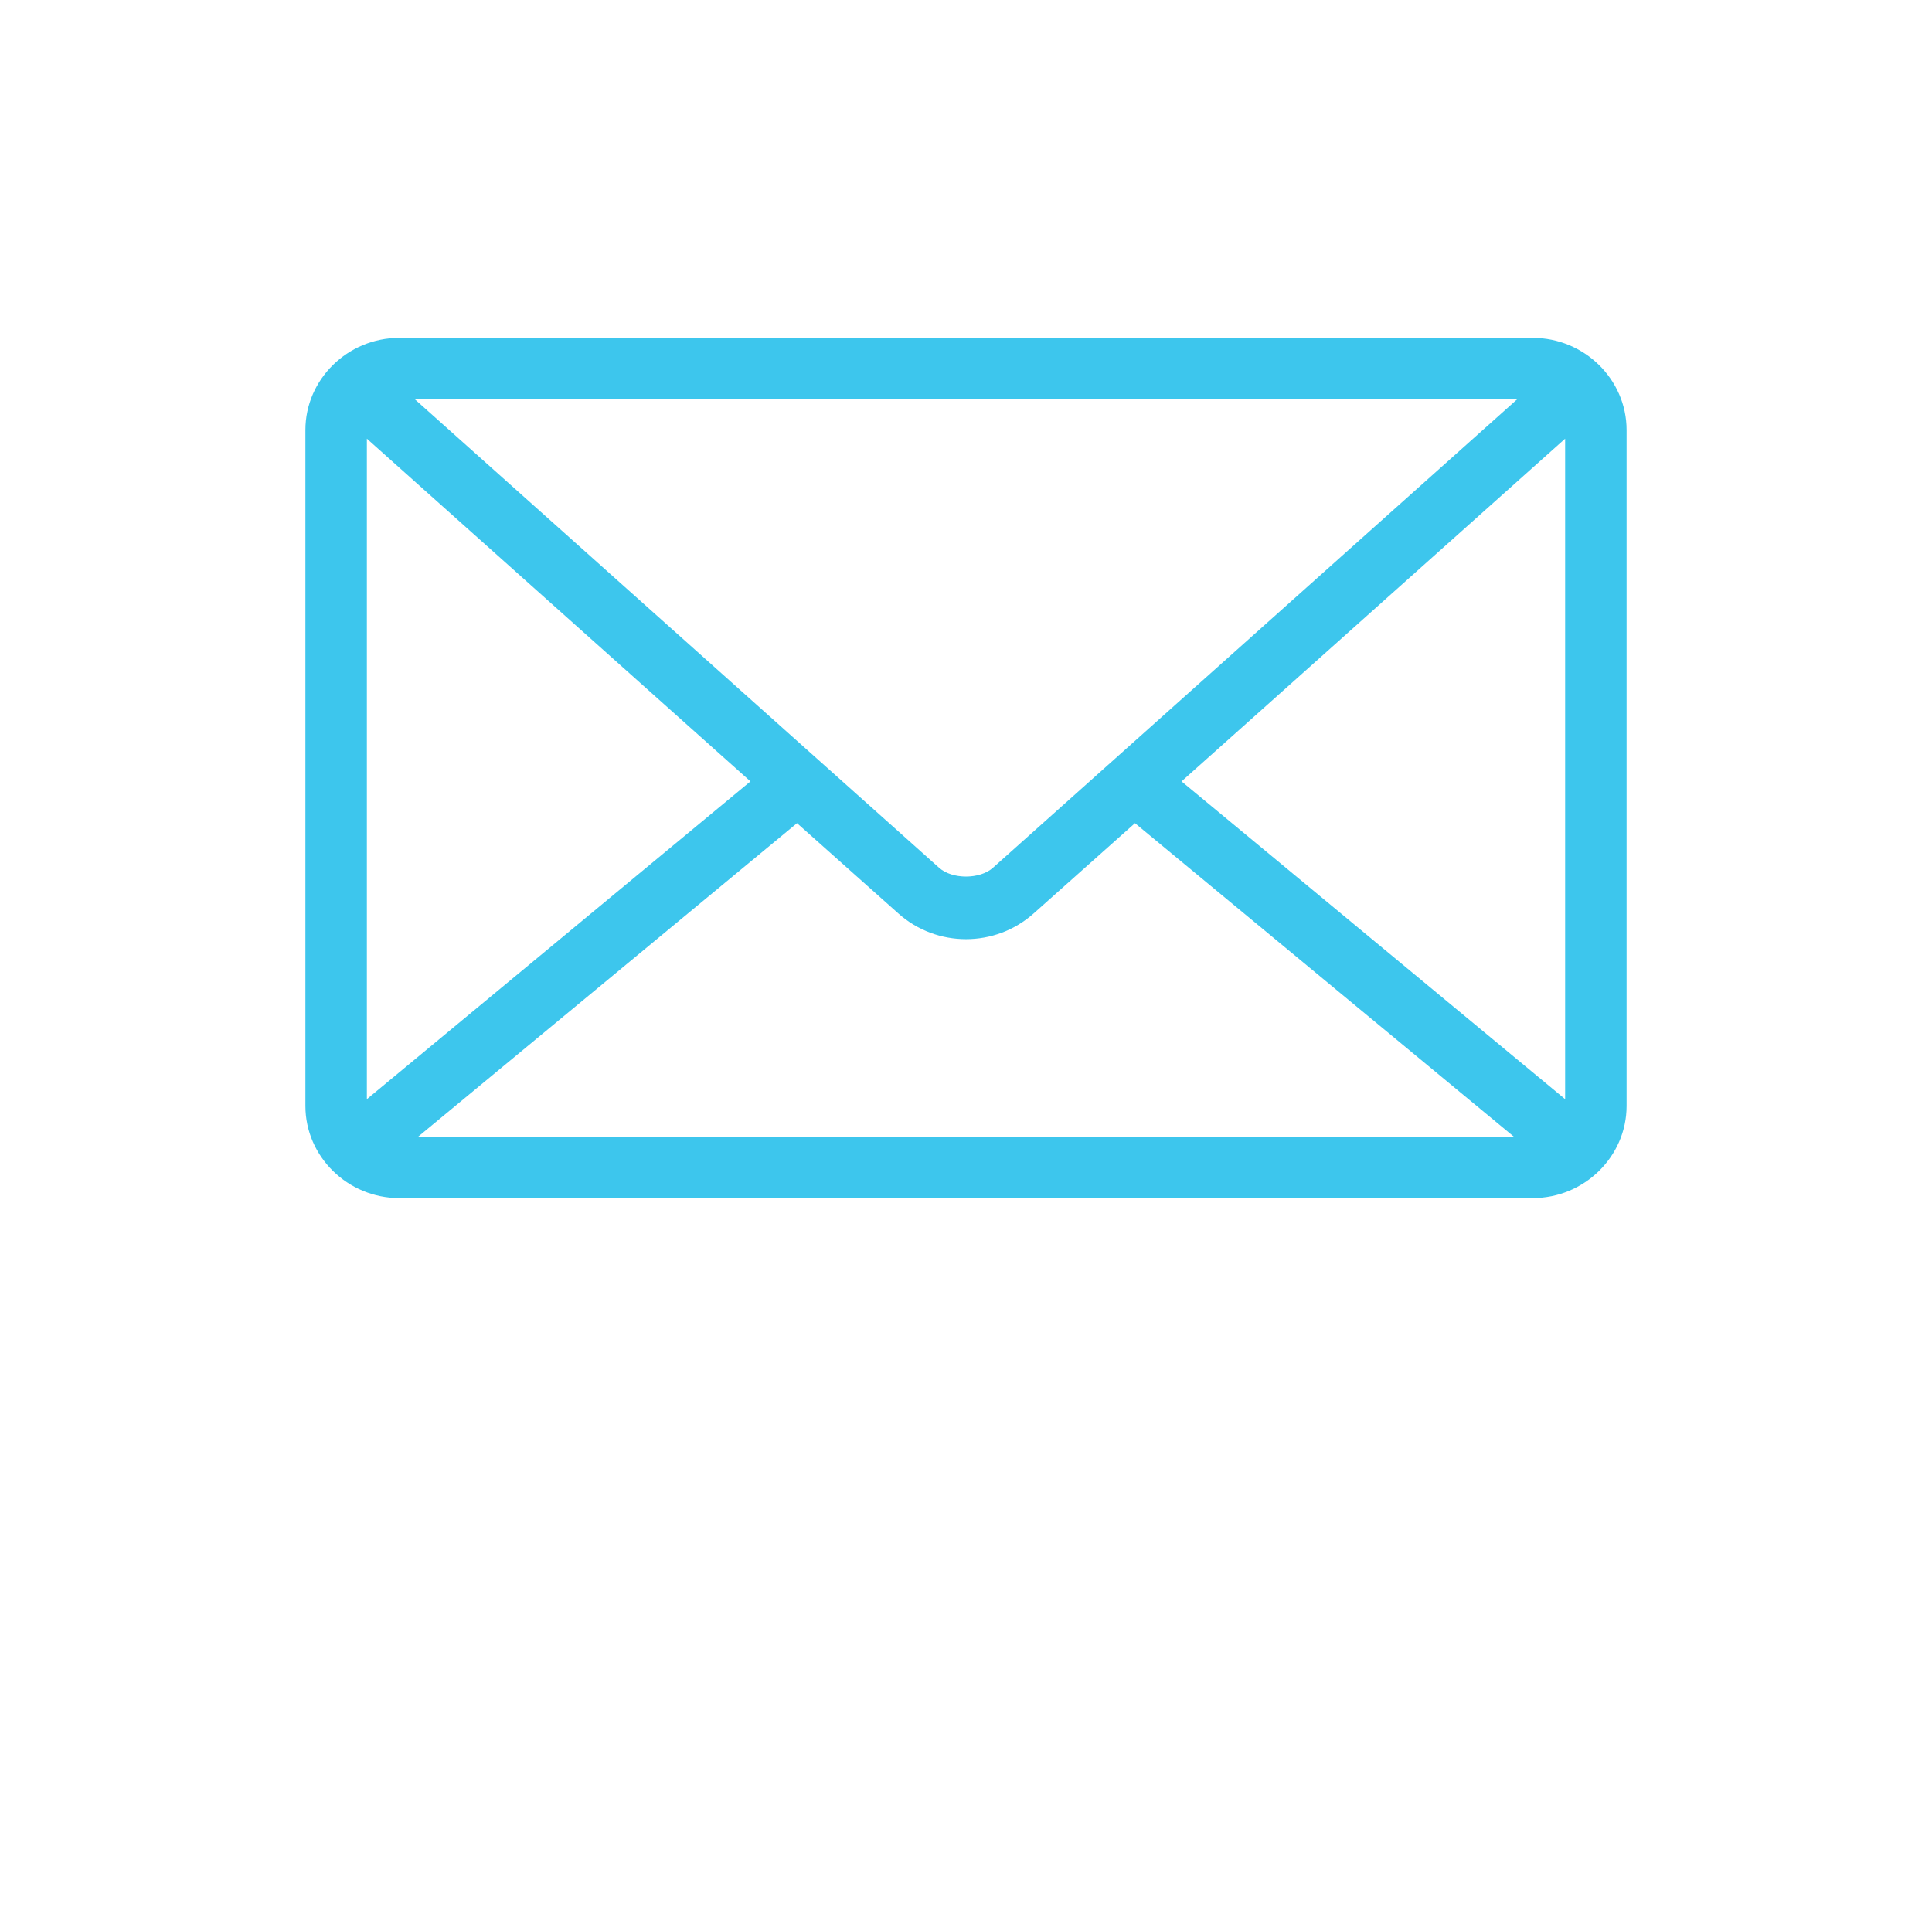 <?xml version="1.0" encoding="utf-8"?>
<!-- Generator: Adobe Illustrator 16.0.0, SVG Export Plug-In . SVG Version: 6.00 Build 0)  -->
<!DOCTYPE svg PUBLIC "-//W3C//DTD SVG 1.1//EN" "http://www.w3.org/Graphics/SVG/1.1/DTD/svg11.dtd">
<svg version="1.1"
	 id="Layer_1" xmlns:svg="http://www.w3.org/2000/svg" xmlns:sodipodi="http://sodipodi.sourceforge.net/DTD/sodipodi-0.dtd" xmlns:rdf="http://www.w3.org/1999/02/22-rdf-syntax-ns#" xmlns:cc="http://creativecommons.org/ns#" xmlns:inkscape="http://www.inkscape.org/namespaces/inkscape" xmlns:dc="http://purl.org/dc/elements/1.1/"
	 xmlns="http://www.w3.org/2000/svg" xmlns:xlink="http://www.w3.org/1999/xlink" x="0px" y="0px" width="100.89px"
	 height="100.279px" viewBox="0 0 100.89 100.279" enable-background="new 0 0 100.89 100.279" xml:space="preserve">
<g transform="translate(0,-952.362)">
	<path fill="#3DC6ED" d="M20.837,970.012c-2.663,0-4.889,2.152-4.889,4.813v35.299c0,2.66,2.226,4.813,4.889,4.813h59.215
		c2.662,0,4.889-2.153,4.889-4.813v-35.299c0-2.66-2.227-4.813-4.889-4.813H20.837z M21.665,973.22h57.561l-27.376,24.469
		c-0.684,0.61-2.125,0.61-2.808,0L21.665,973.22z M19.158,975.276l20.031,17.899l-20.031,16.597V975.276z M81.732,975.276v34.496
		l-20.031-16.597L81.732,975.276z M41.62,995.358l5.29,4.713c2.006,1.793,5.064,1.793,7.07,0l5.289-4.713l19.781,16.37H21.84
		L41.62,995.358L41.62,995.358z"/>
</g>
</svg>

